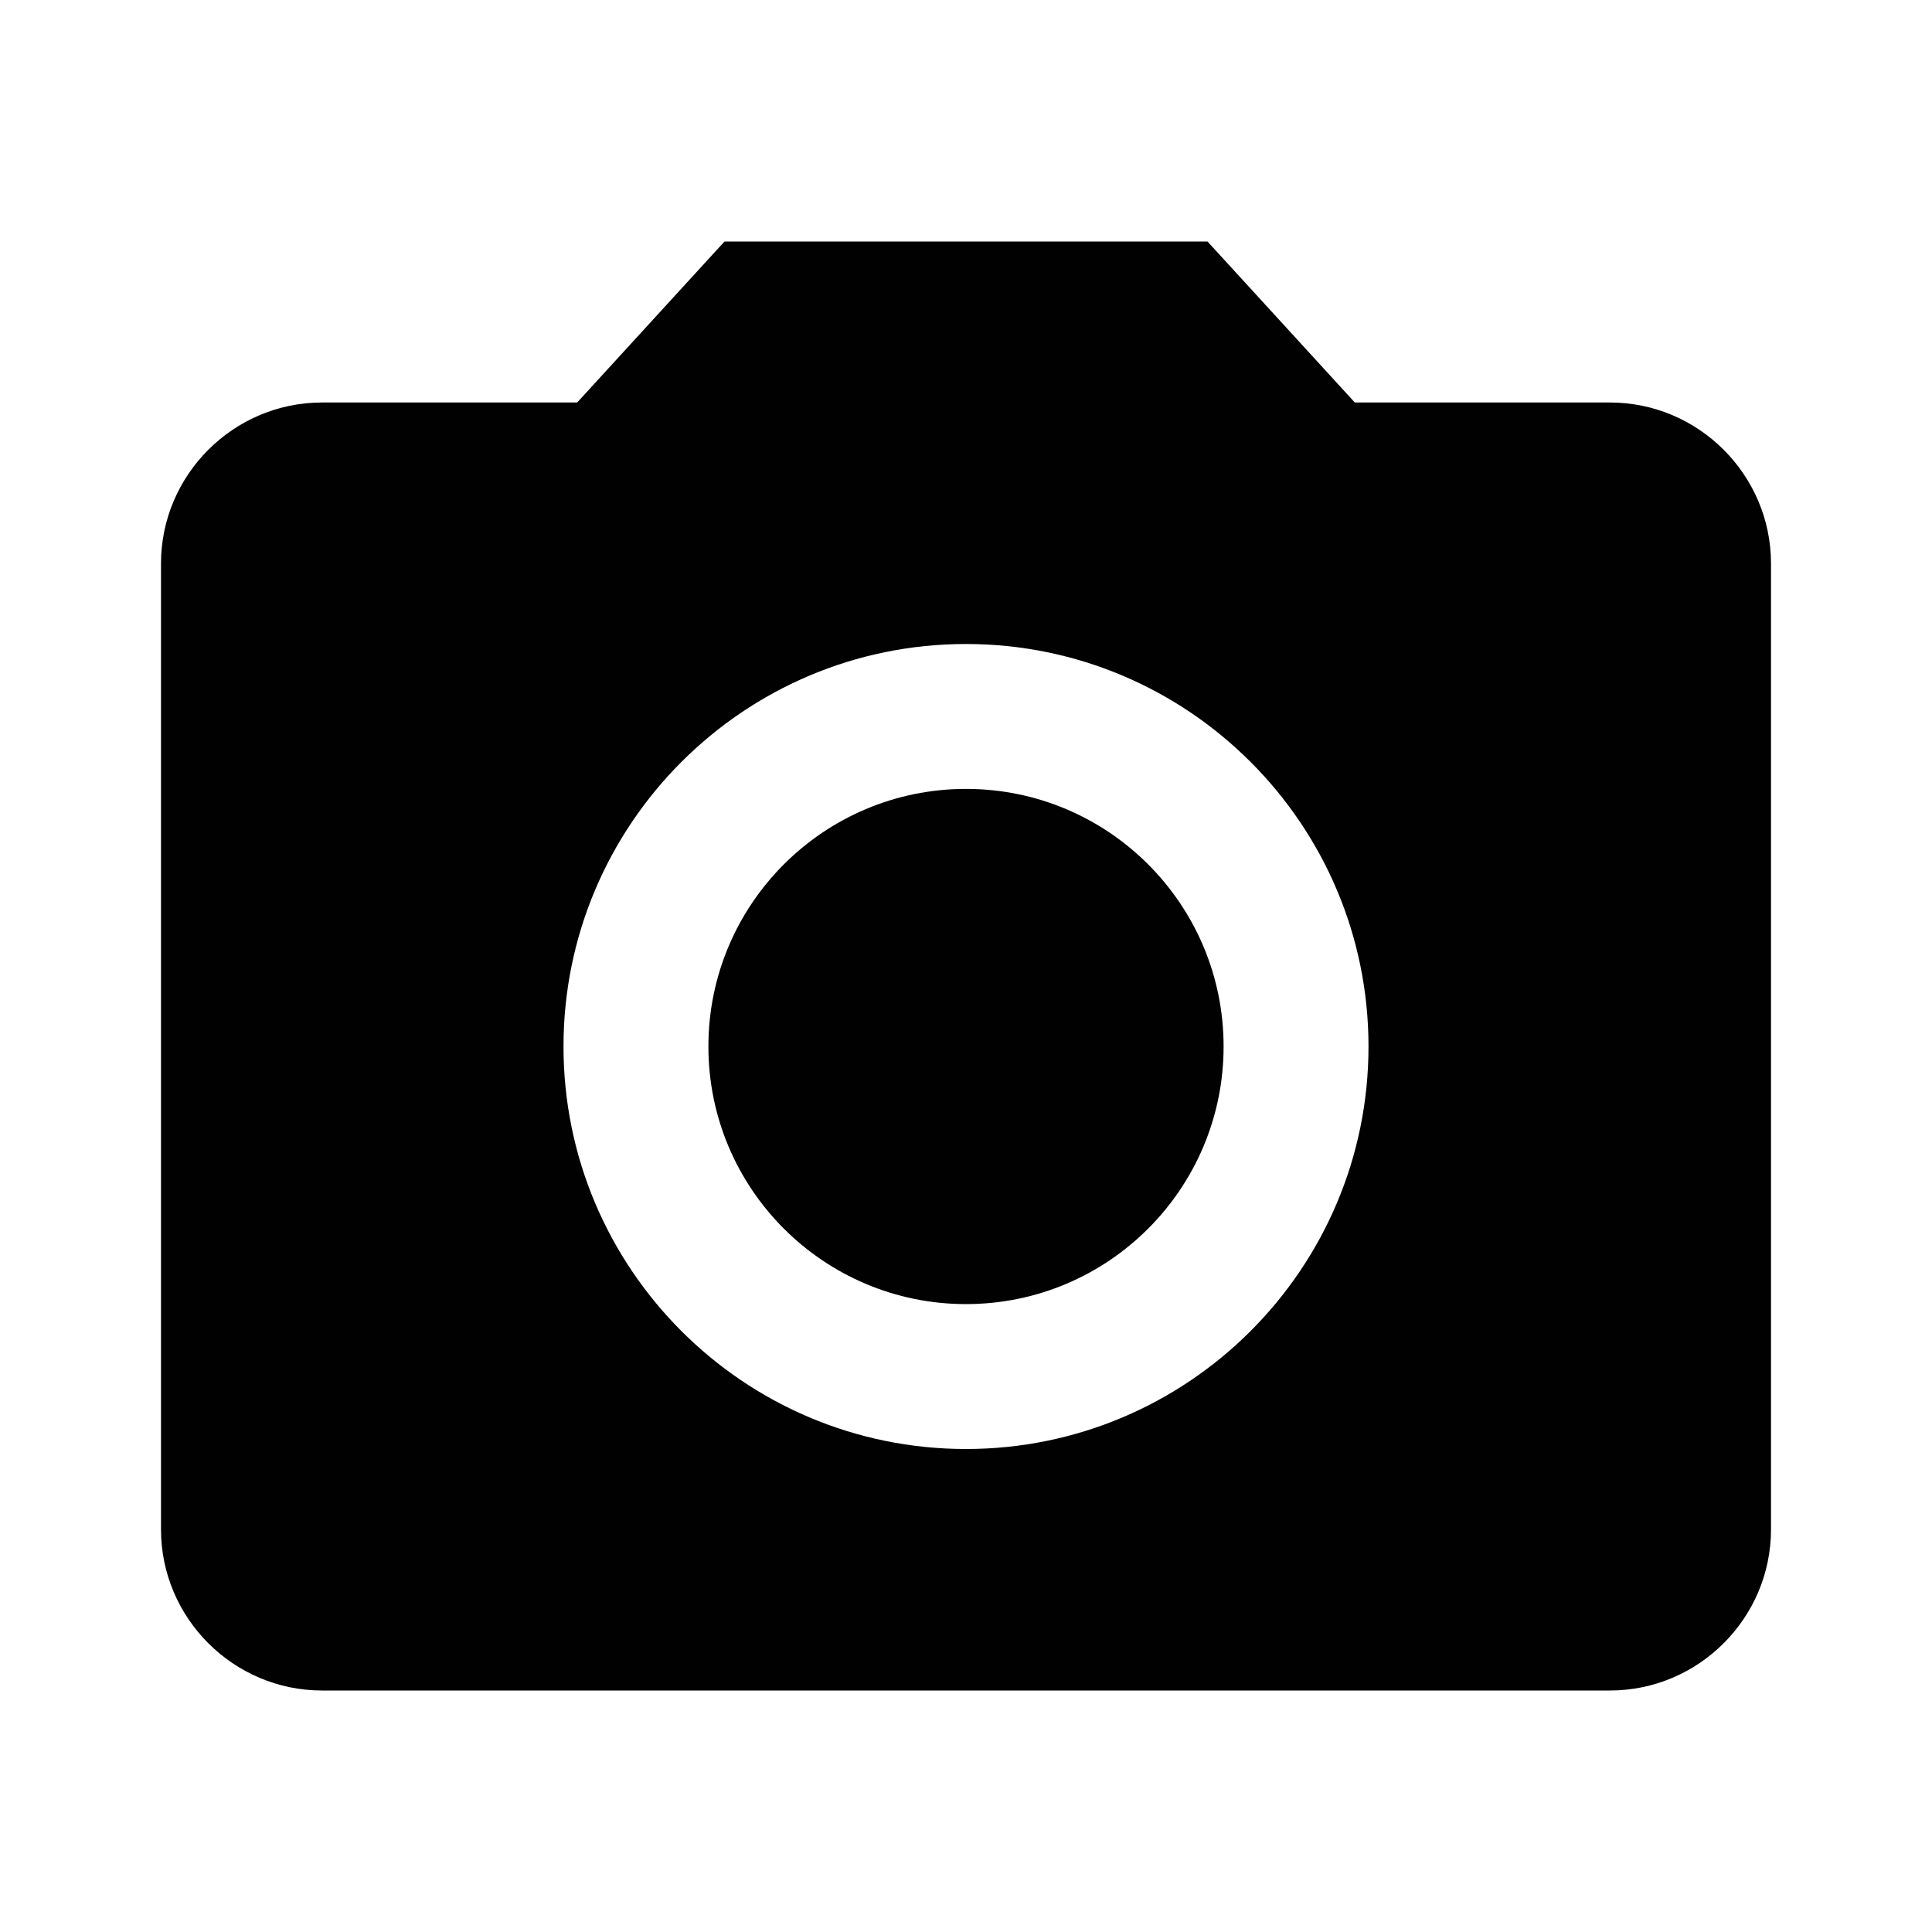 <svg width="24" height="24" viewBox="0 0 24 24" fill="none" xmlns="http://www.w3.org/2000/svg">
<path d="M12 16.2C13.767 16.2 15.2 14.767 15.2 13C15.2 11.233 13.767 9.8 12 9.8C10.233 9.8 8.8 11.233 8.8 13C8.8 14.767 10.233 16.2 12 16.2Z" fill="#010101"/>
<path d="M9 3L7.17 5H4C2.9 5 2 5.9 2 7V19C2 20.1 2.9 21 4 21H20C21.1 21 22 20.1 22 19V7C22 5.9 21.1 5 20 5H16.83L15 3H9ZM12 18C9.24 18 7 15.76 7 13C7 10.24 9.24 8 12 8C14.76 8 17 10.24 17 13C17 15.76 14.76 18 12 18Z" fill="#010101"/>
</svg>
